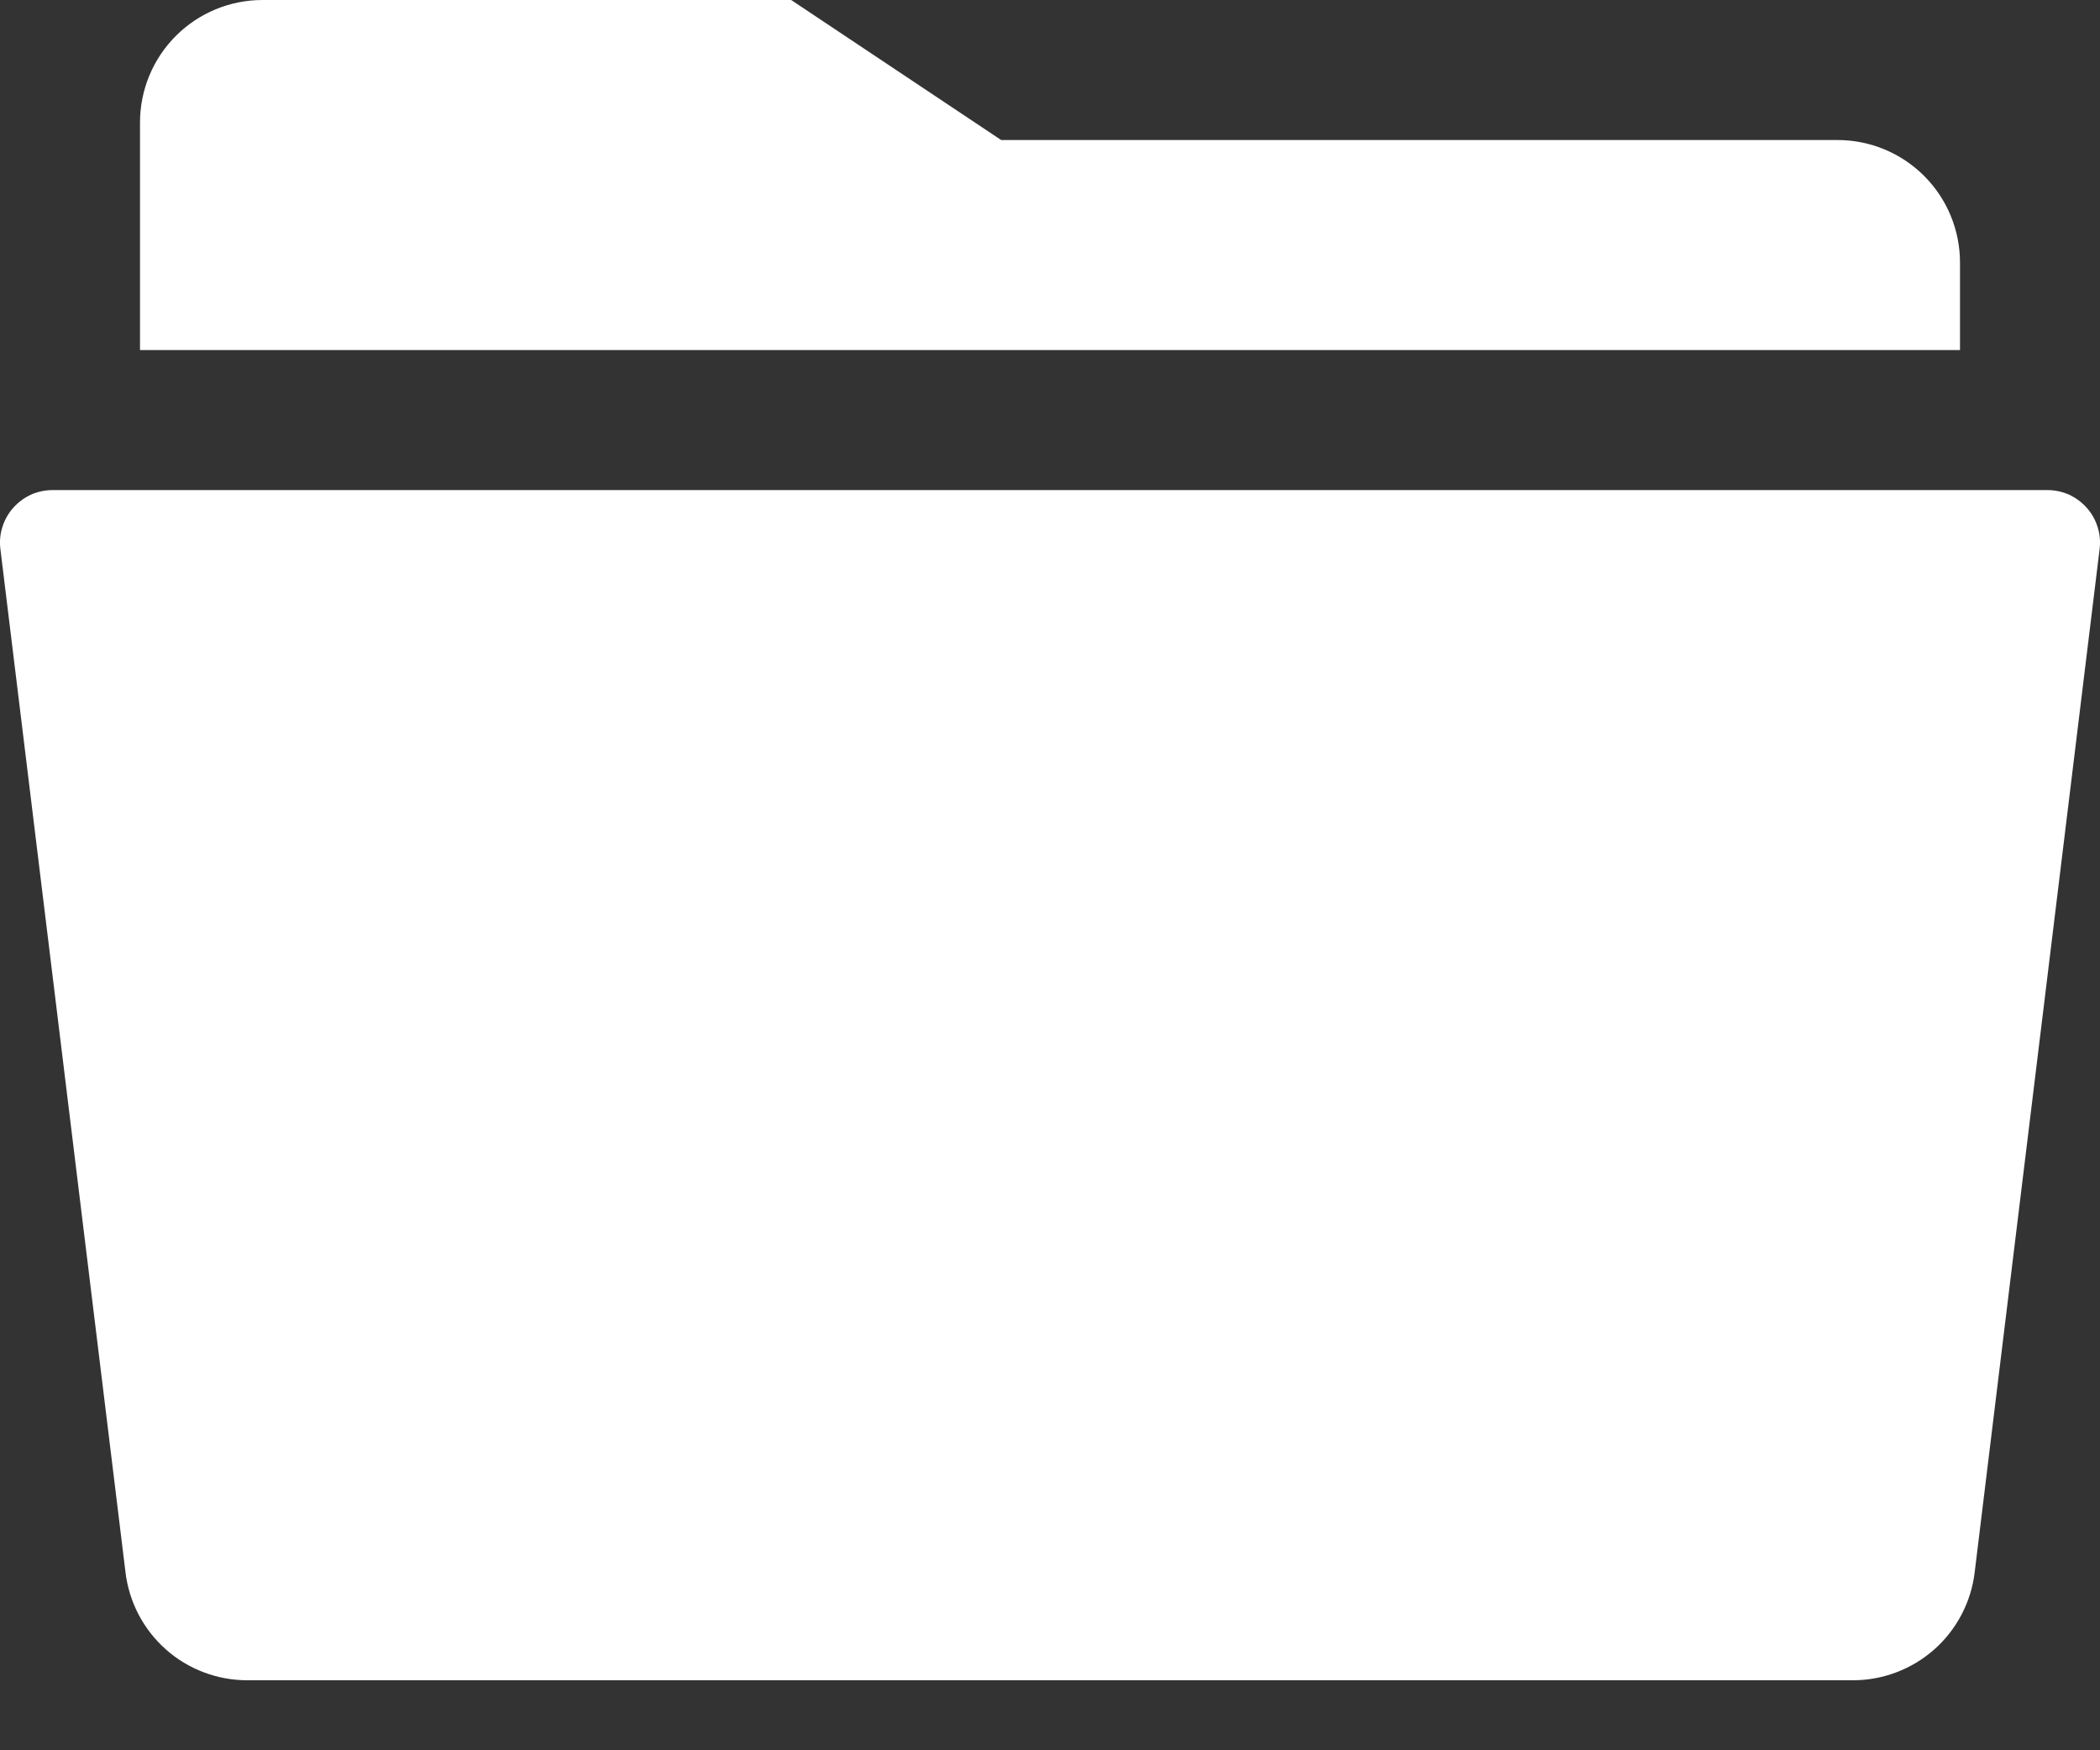 <svg width="12" height="10" viewBox="0 0 12 10" fill="none" xmlns="http://www.w3.org/2000/svg">
<rect x="0" y="0" width="12" height="10" fill="#333333" stroke="none"/>
<path d="M0.002 3.135L0.717 8.982C0.737 9.152 0.819 9.309 0.947 9.423C1.075 9.537 1.241 9.6 1.413 9.6H10.588C10.76 9.6 10.925 9.537 11.054 9.423C11.182 9.309 11.264 9.152 11.284 8.982L11.998 3.135C12.003 3.093 11.999 3.05 11.986 3.01C11.973 2.969 11.952 2.932 11.924 2.901C11.896 2.869 11.861 2.844 11.823 2.826C11.784 2.809 11.742 2.8 11.7 2.8H0.3C0.258 2.8 0.216 2.809 0.177 2.826C0.139 2.844 0.104 2.869 0.076 2.901C0.048 2.932 0.027 2.969 0.014 3.01C0.001 3.05 -0.003 3.093 0.002 3.135V3.135Z" fill="white"/>
<path d="M11.2 1.5C11.2 1.314 11.126 1.136 10.995 1.005C10.864 0.874 10.686 0.8 10.5 0.8H5.721L4.521 0H1.5C1.314 0 1.136 0.074 1.005 0.205C0.874 0.336 0.8 0.514 0.8 0.7V2H11.2V1.5Z" fill="white"/>
</svg>
